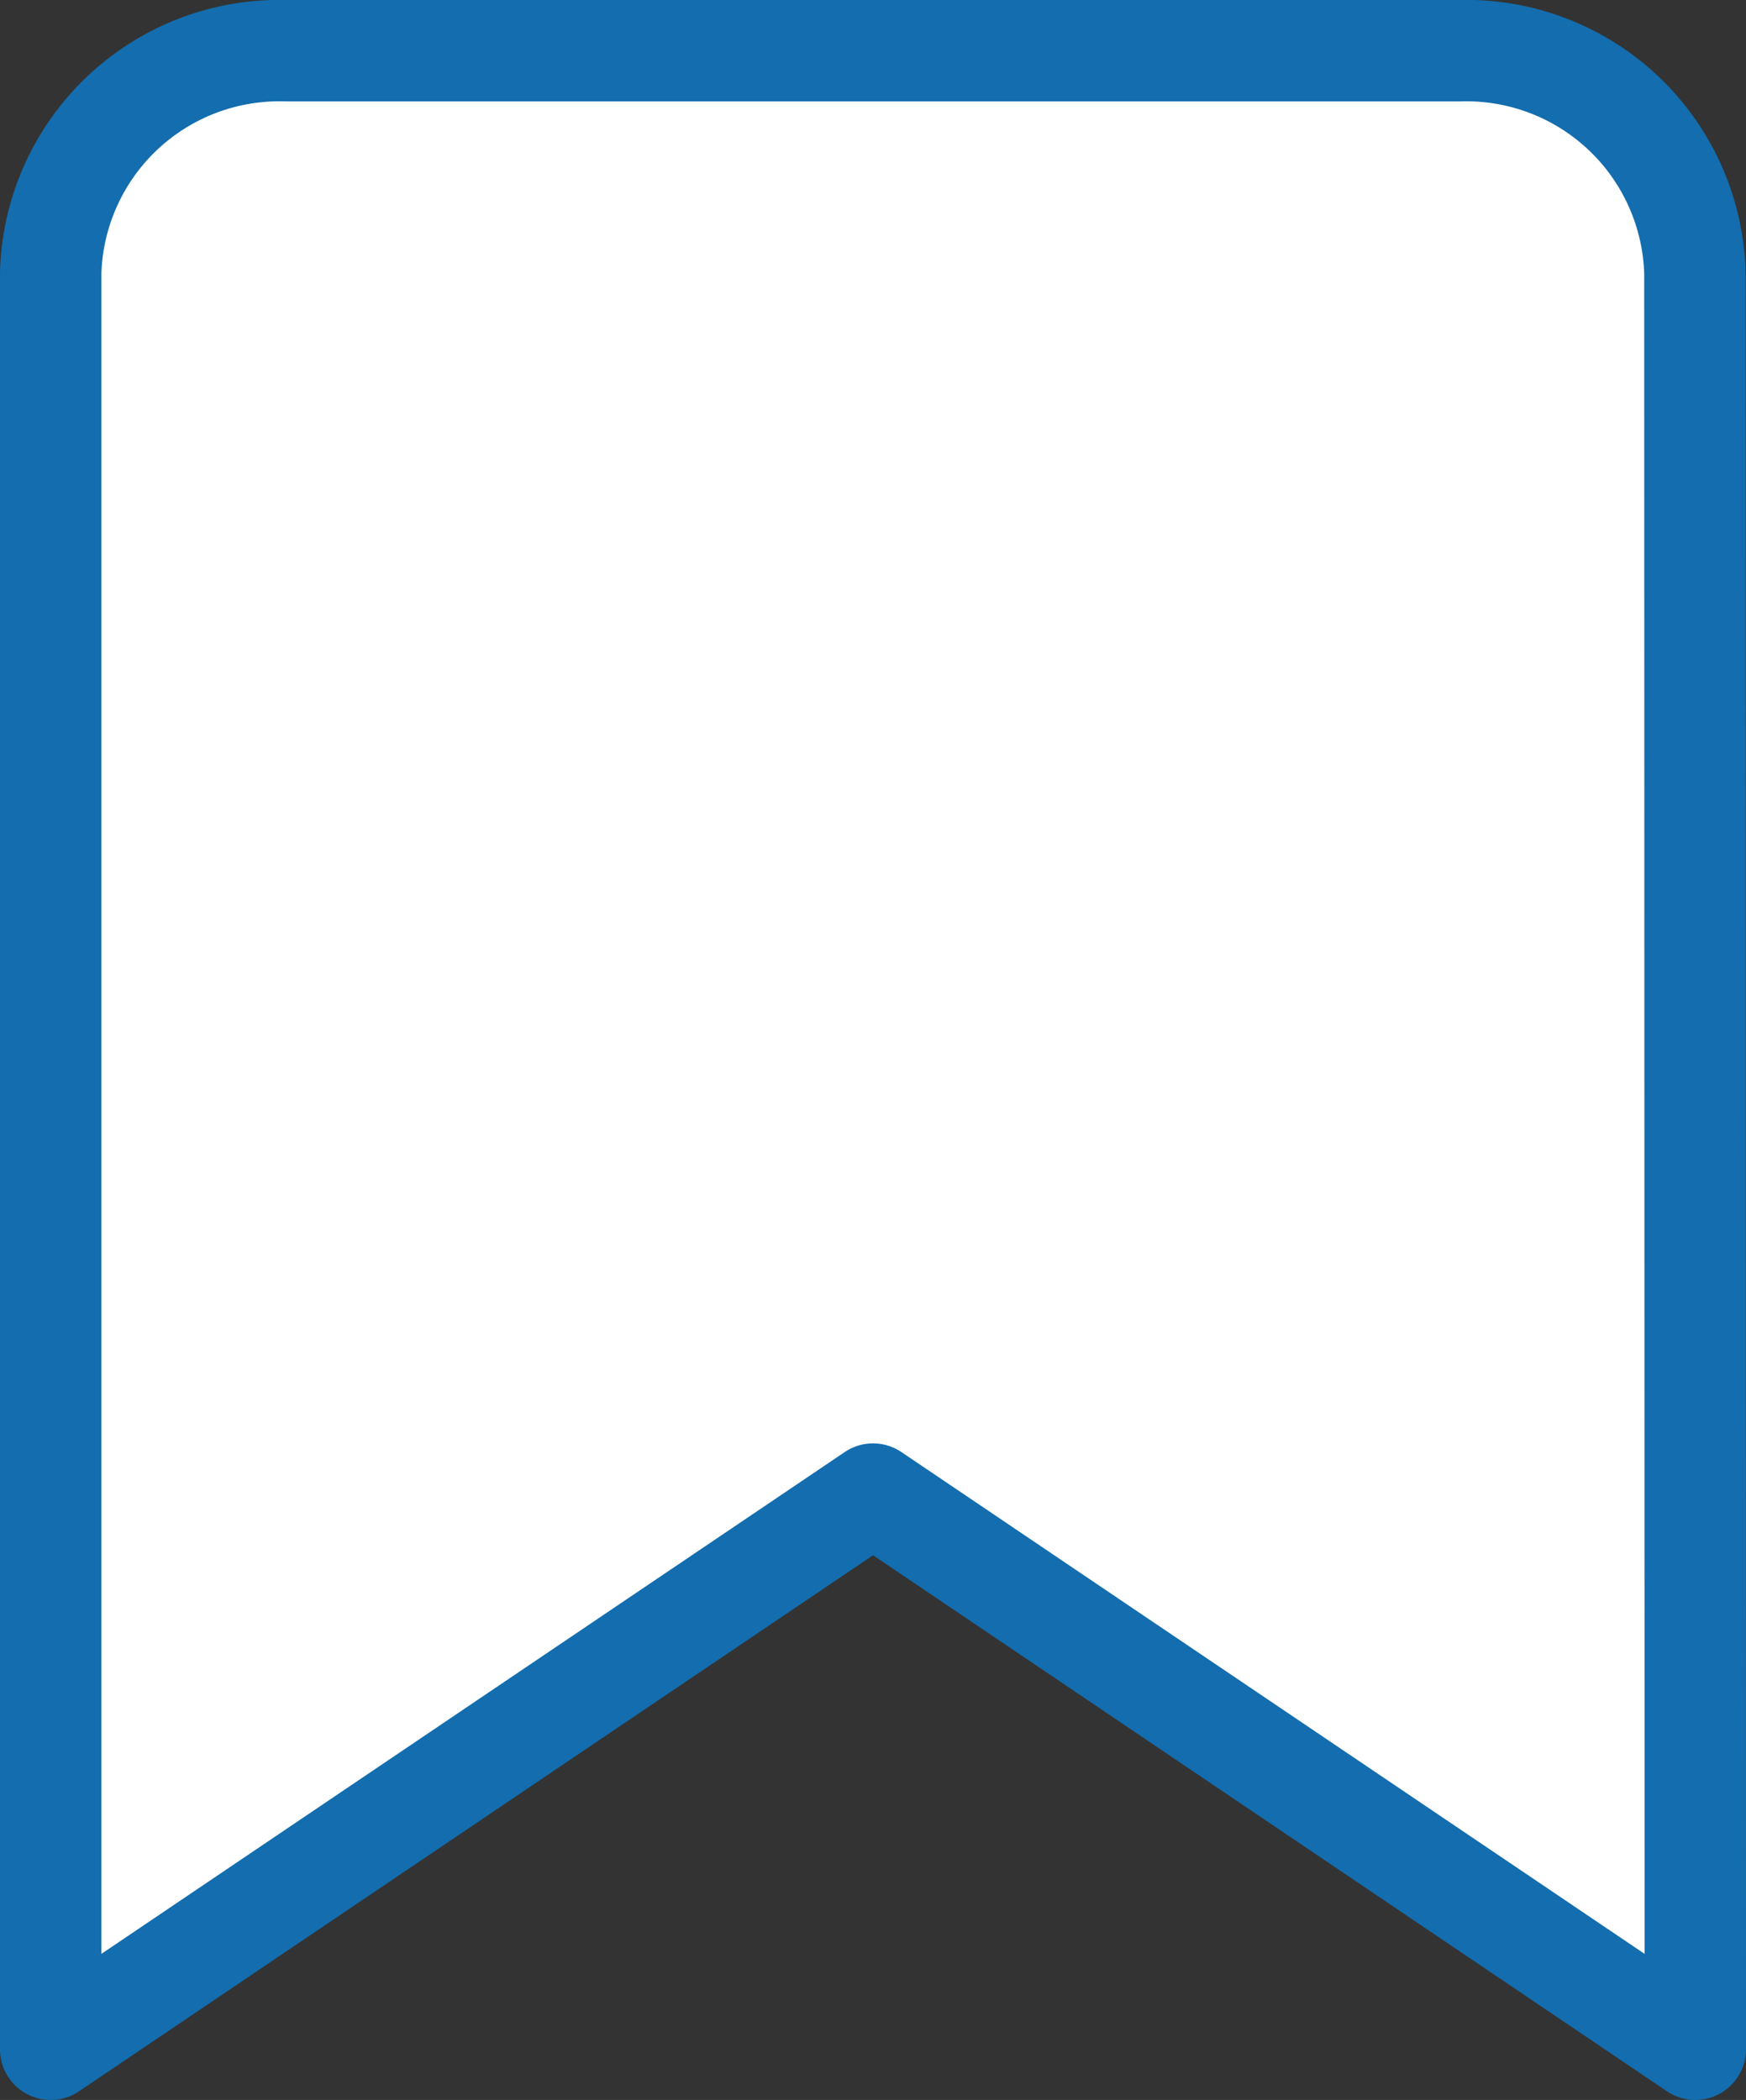 <svg xmlns="http://www.w3.org/2000/svg" width="17.221" height="20.713" viewBox="0 0 17.221 20.713"><rect x="0" y="0" width="17.221" height="20.713" fill="#333333" stroke="none"/><defs><style>.a{fill:#fff;stroke:#136DAE;stroke-linecap:round;stroke-linejoin:round;}</style></defs><g transform="translate(0.5 0.5)"><path class="a" d="M23.721,24.213l-8.11-5.476L7.5,24.213V6.69A2.256,2.256,0,0,1,9.817,4.5H21.4a2.256,2.256,0,0,1,2.317,2.19Z" transform="translate(-7.5 -4.5)"/></g></svg>